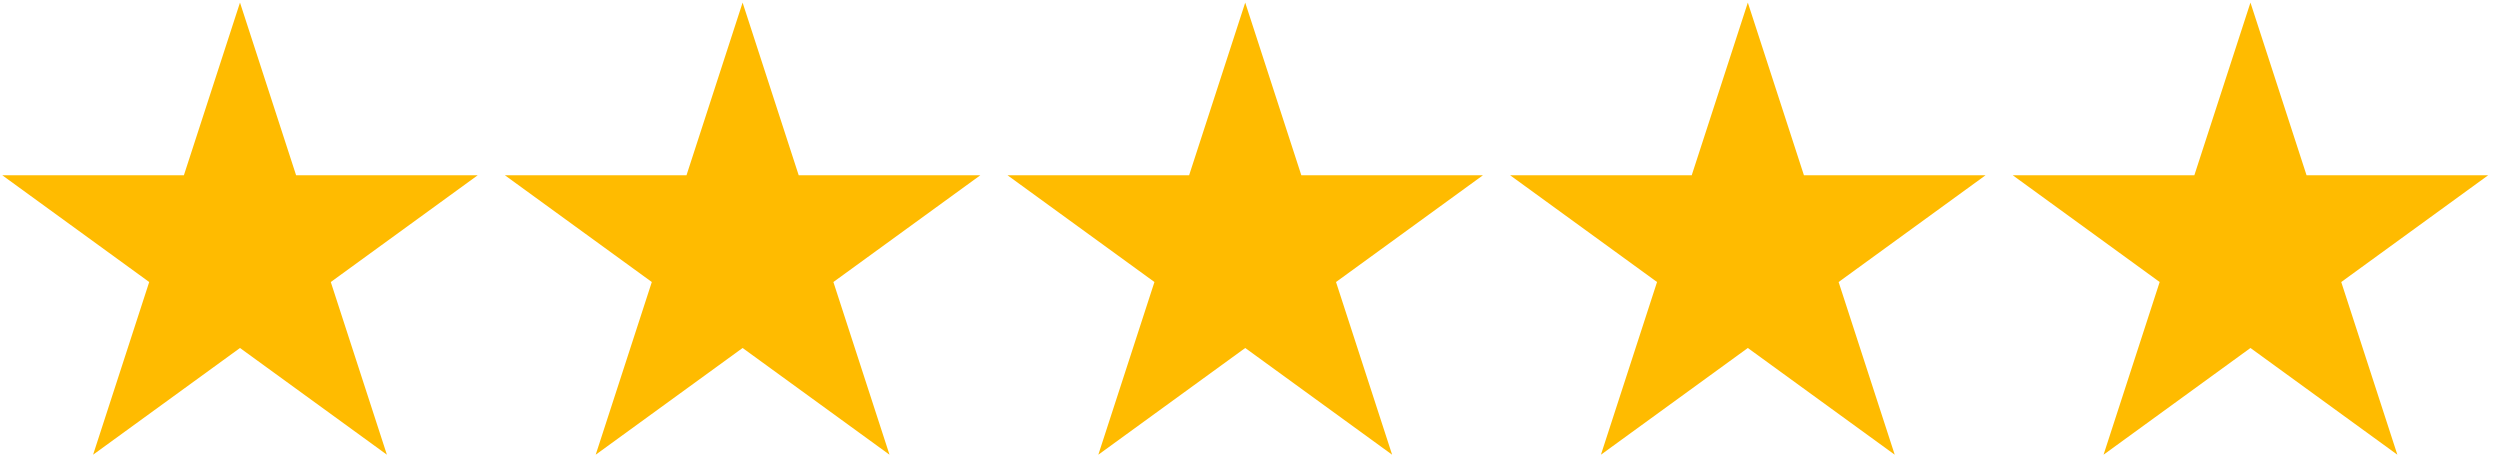 <?xml version="1.0" encoding="UTF-8" standalone="no"?>
<!DOCTYPE svg PUBLIC "-//W3C//DTD SVG 1.1//EN" "http://www.w3.org/Graphics/SVG/1.1/DTD/svg11.dtd">
<svg width="100%" height="100%" viewBox="0 0 120 22" version="1.1" xmlns="http://www.w3.org/2000/svg" xmlns:xlink="http://www.w3.org/1999/xlink" xml:space="preserve" xmlns:serif="http://www.serif.com/" style="fill-rule:evenodd;clip-rule:evenodd;stroke-linejoin:round;stroke-miterlimit:2;">
    <g transform="matrix(1,0,0,1,-160.116,-90.005)">
        <g transform="matrix(0.6,0,0,0.6,63.838,36.042)">
            <path d="M179.663,90.146L184.152,103.961L198.678,103.961L186.926,112.5L191.415,126.315L179.663,117.777L167.911,126.315L172.4,112.5L160.648,103.961L175.174,103.961L179.663,90.146Z" style="fill:rgb(255,187,0);stroke:black;stroke-width:0px;stroke-linecap:round;stroke-miterlimit:1.5;"/>
        </g>
        <g transform="matrix(0.6,0,0,0.6,87.963,36.042)">
            <path d="M179.663,90.146L184.152,103.961L198.678,103.961L186.926,112.5L191.415,126.315L179.663,117.777L167.911,126.315L172.4,112.5L160.648,103.961L175.174,103.961L179.663,90.146Z" style="fill:rgb(255,187,0);stroke:black;stroke-width:0px;stroke-linecap:round;stroke-miterlimit:1.5;"/>
        </g>
        <g transform="matrix(0.6,0,0,0.6,112.089,36.042)">
            <path d="M179.663,90.146L184.152,103.961L198.678,103.961L186.926,112.5L191.415,126.315L179.663,117.777L167.911,126.315L172.4,112.5L160.648,103.961L175.174,103.961L179.663,90.146Z" style="fill:rgb(255,187,0);stroke:black;stroke-width:0px;stroke-linecap:round;stroke-miterlimit:1.5;"/>
        </g>
        <g transform="matrix(0.6,0,0,0.6,136.214,36.042)">
            <path d="M179.663,90.146L184.152,103.961L198.678,103.961L186.926,112.5L191.415,126.315L179.663,117.777L167.911,126.315L172.4,112.5L160.648,103.961L175.174,103.961L179.663,90.146Z" style="fill:rgb(255,187,0);stroke:black;stroke-width:0px;stroke-linecap:round;stroke-miterlimit:1.5;"/>
        </g>
        <g transform="matrix(0.6,0,0,0.6,160.34,36.042)">
            <path d="M179.663,90.146L184.152,103.961L198.678,103.961L186.926,112.5L191.415,126.315L179.663,117.777L167.911,126.315L172.4,112.5L160.648,103.961L175.174,103.961L179.663,90.146Z" style="fill:rgb(255,187,0);stroke:black;stroke-width:0px;stroke-linecap:round;stroke-miterlimit:1.5;"/>
        </g>
    </g>
</svg>
